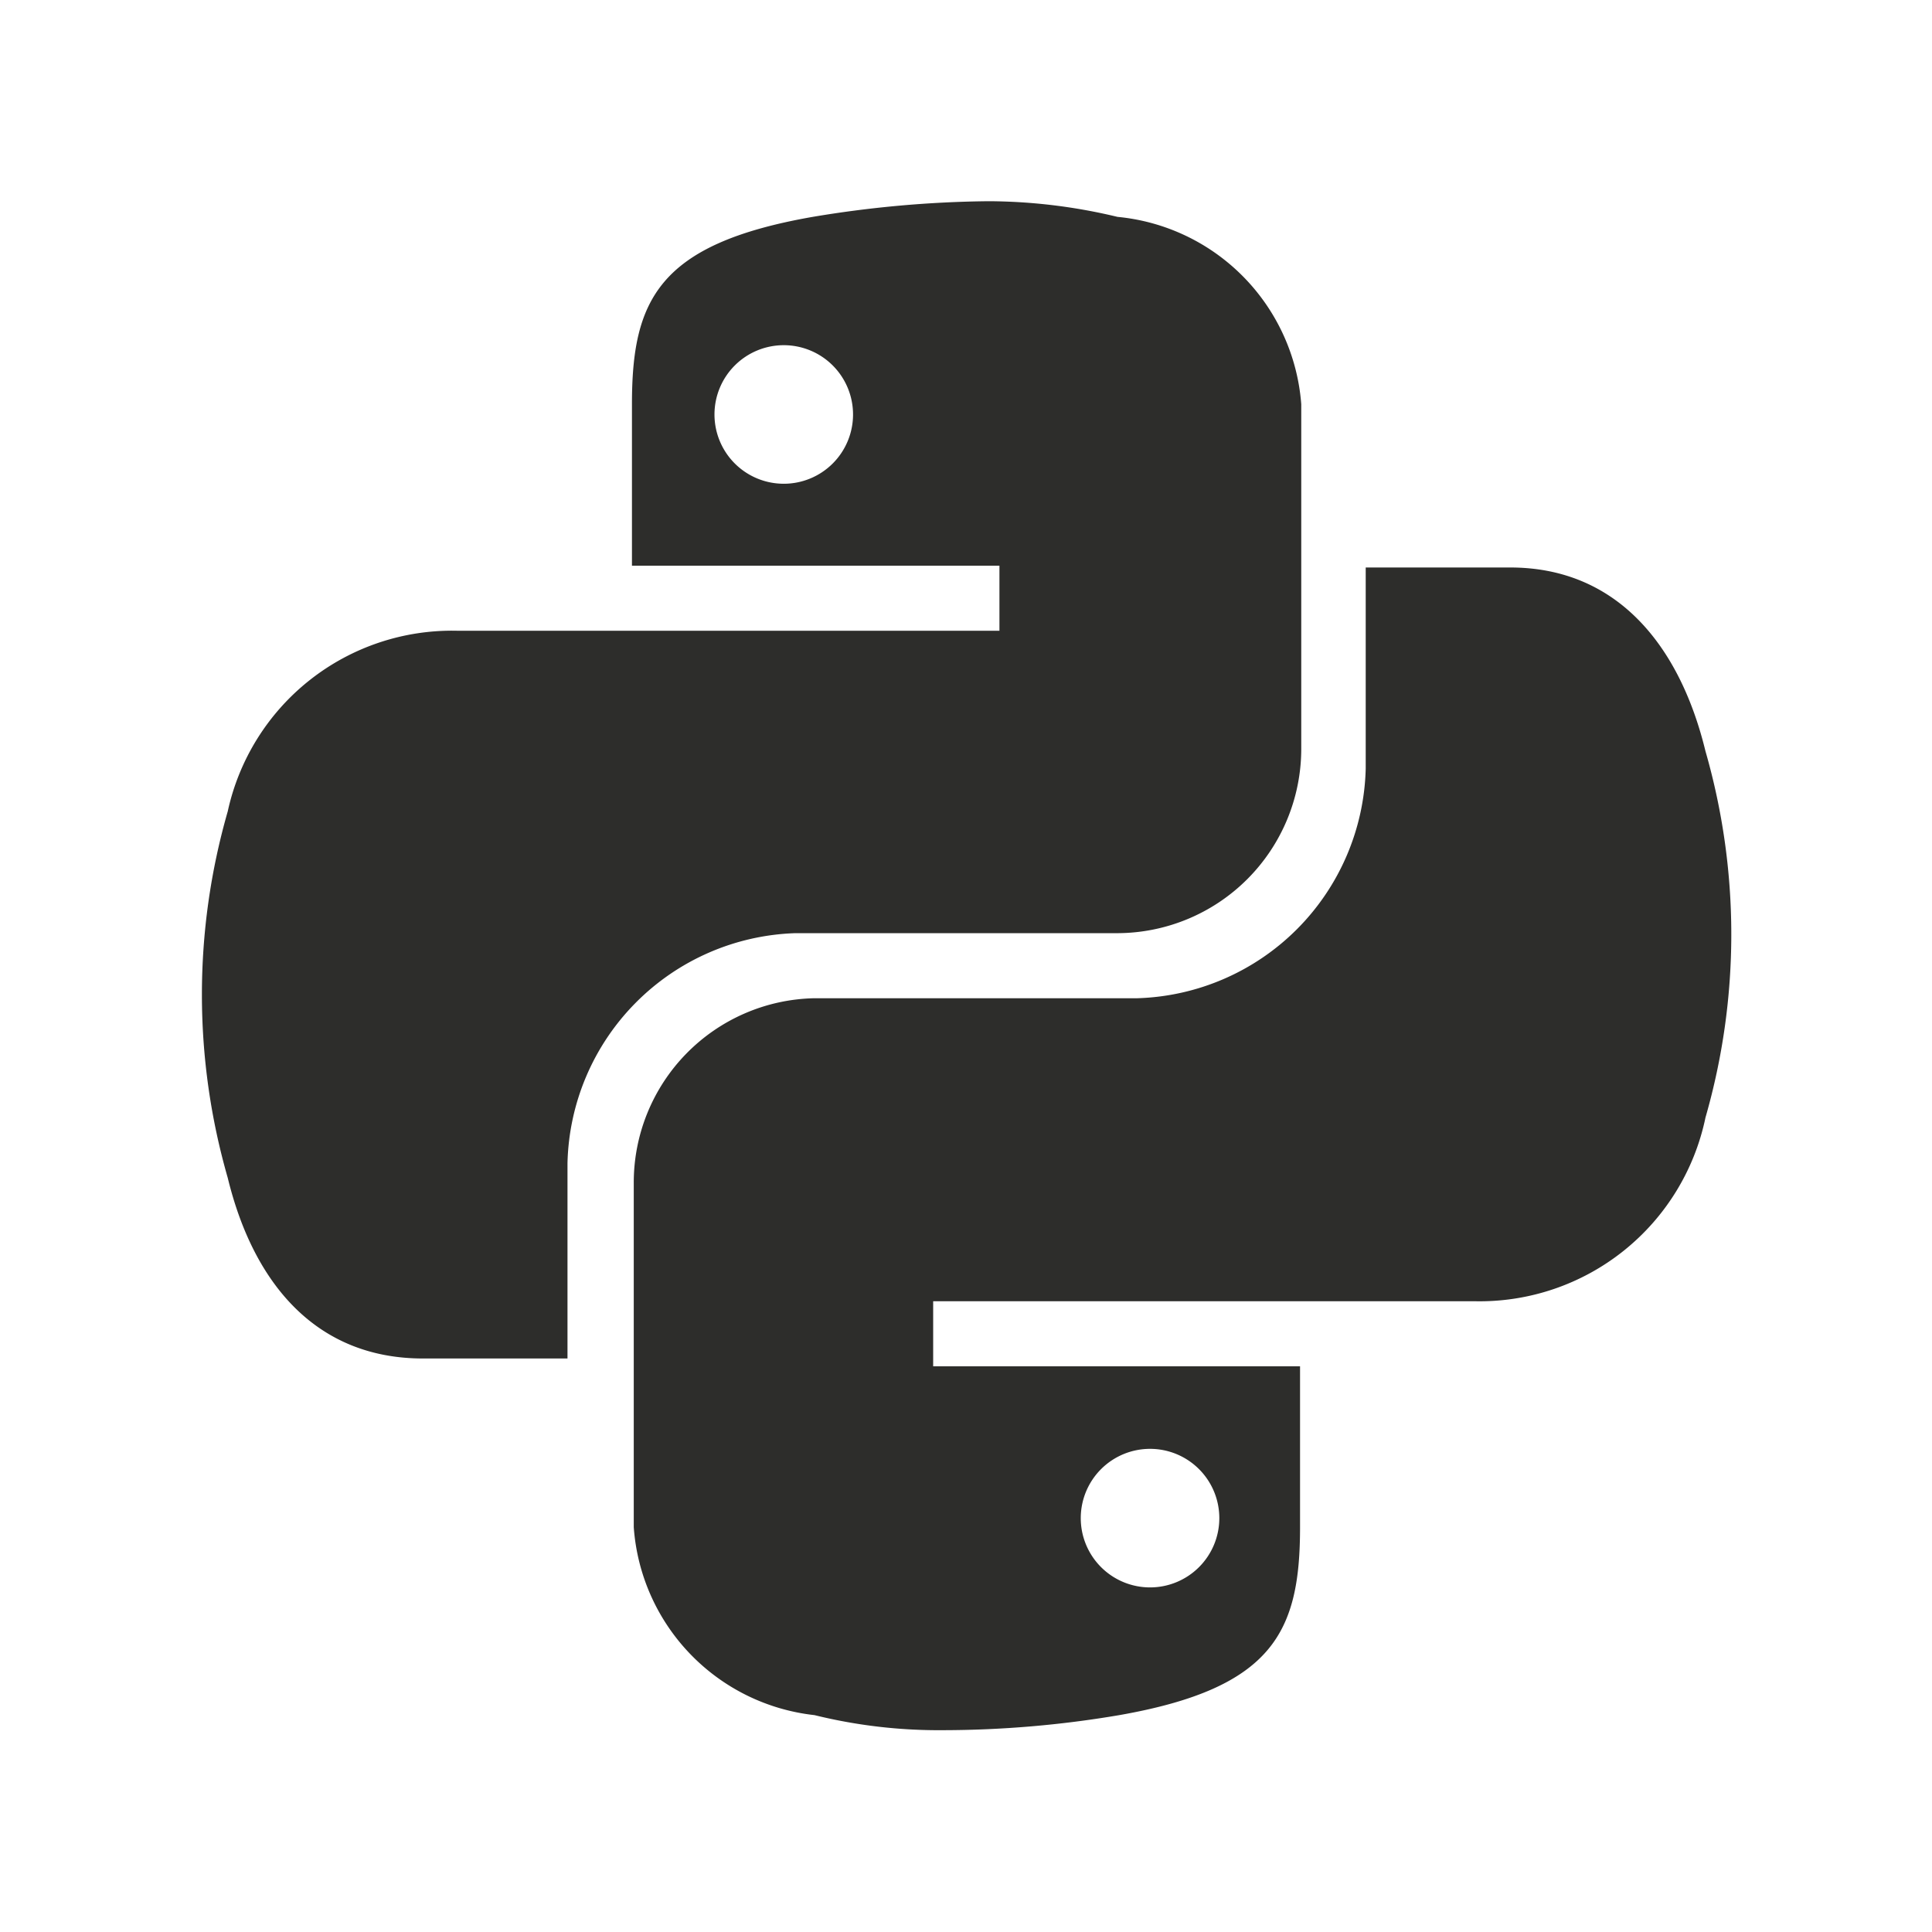 <svg xmlns="http://www.w3.org/2000/svg" viewBox="0 0 32.07 32.07"><defs><style>.cls-1{fill:none;}.cls-2{fill:#2d2d2b;}</style></defs><g id="レイヤー_2" data-name="レイヤー 2"><g id="レイヤー_1-2" data-name="レイヤー 1"><rect class="cls-1" width="32.07" height="32.07"/><path class="cls-2" d="M16.41,3.34a18.65,18.65,0,0,0-2.92.26c-2.57.45-3,1.39-3,3.11V9.39h6.1v1.08h-9a3.81,3.81,0,0,0-3.81,3,11,11,0,0,0,0,6.08c.43,1.77,1.48,3,3.24,3H9.42V19.31a3.91,3.91,0,0,1,3.78-3.82h5.35a3.06,3.06,0,0,0,3.05-3.05V6.71A3.38,3.38,0,0,0,18.55,3.6,9.28,9.28,0,0,0,16.41,3.34ZM13,5.73a1.15,1.15,0,1,1-1.14,1.14A1.15,1.15,0,0,1,13,5.73Zm9.67,3.69v3.34a3.91,3.91,0,0,1-3.79,3.81H13.52a3.06,3.06,0,0,0-3,3.06v5.72a3.38,3.38,0,0,0,3,3.12,8.61,8.61,0,0,0,2.13.25,17.59,17.59,0,0,0,2.93-.25c2.56-.45,3-1.39,3-3.12V22.68H15.49V21.6h9a3.83,3.83,0,0,0,3.82-3.05,11,11,0,0,0,0-6.08c-.43-1.77-1.48-3.05-3.24-3.05ZM19.09,24.05a1.15,1.15,0,1,1-1.15,1.14A1.15,1.15,0,0,1,19.09,24.05Z"/></g></g></svg>